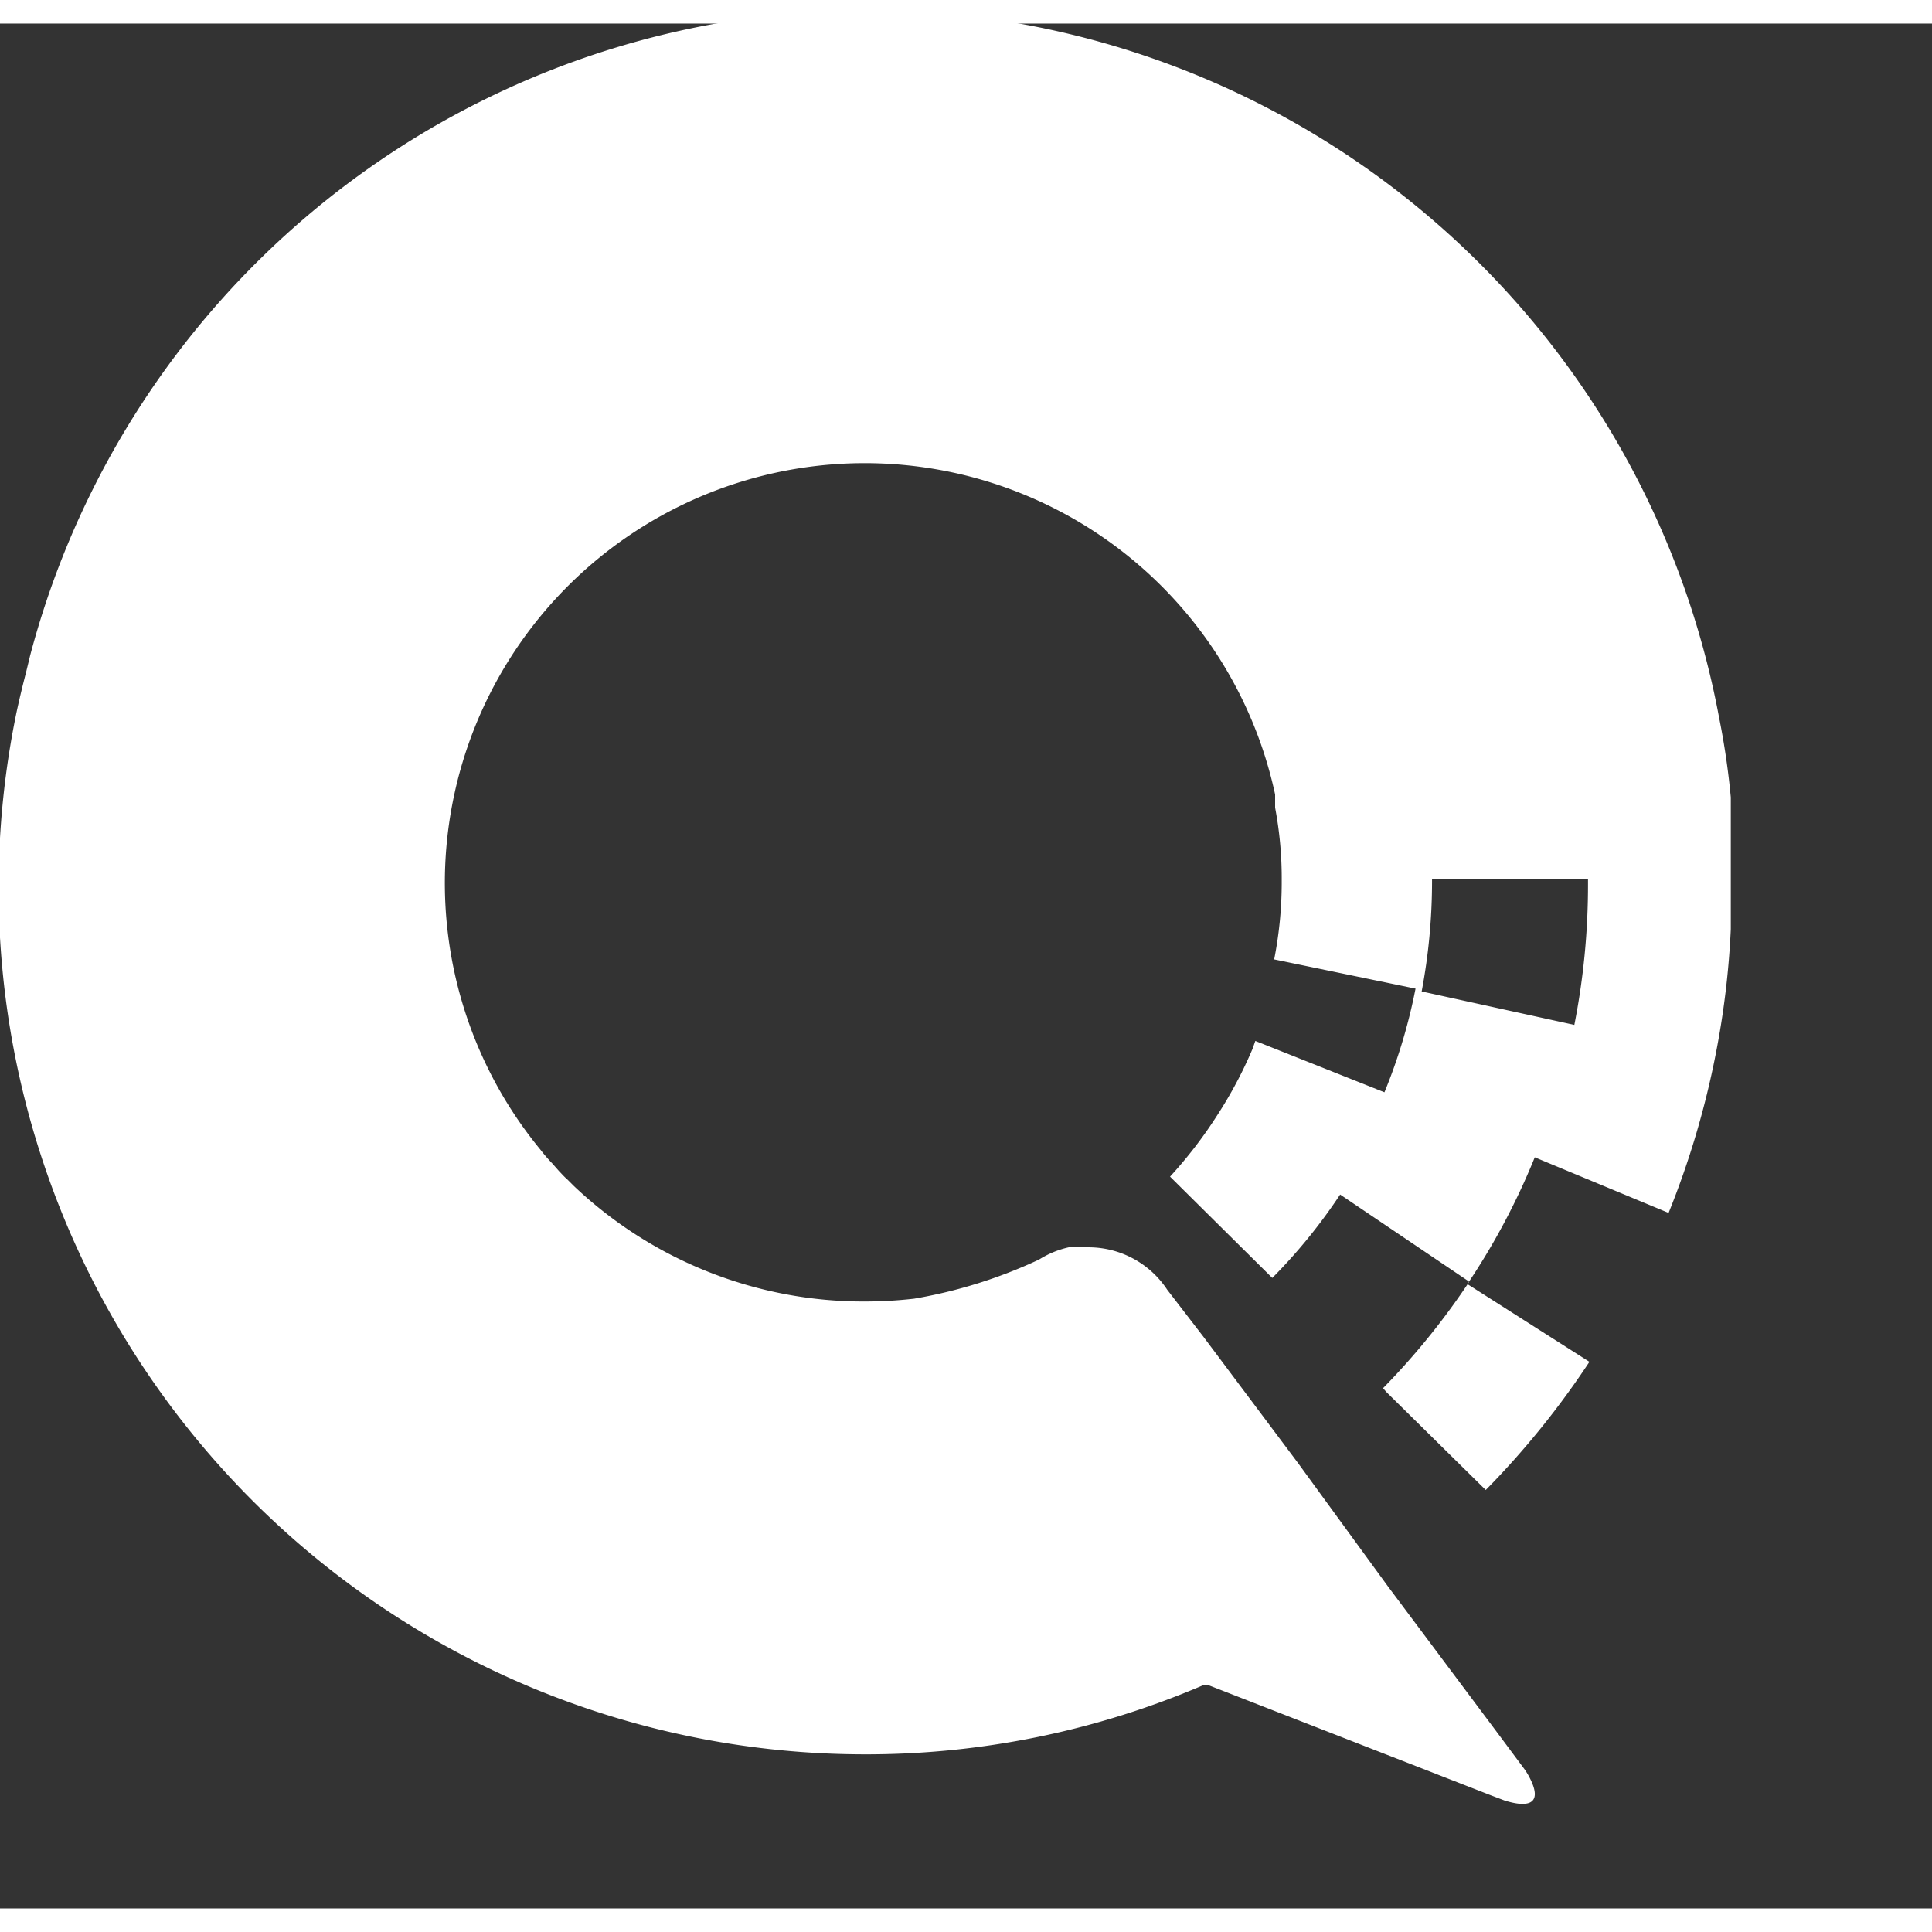 <svg xmlns="http://www.w3.org/2000/svg" width="41" height="41" viewBox="0 0 41 40"><rect x="0" y="0" width="41" height="40" fill="#333333" stroke="none"/><defs><style>.cls-1{fill:#FFFFFF;}</style></defs>
  <g id="Isolation_Mode" data-name="Isolation Mode">
    <path class="cls-1" d="M37.09,18.28c0-.11,0-.22,0-.32s0-.07,0-.11,0-.22,0-.33,0-.11,0-.16,0-.11,0-.16,0-.21,0-.32a16.19,16.19,0,0,0-.25-1.7A18.38,18.38,0,0,0,1,13.87l-.09.37c-.07.27-.14.56-.2.84a18.39,18.39,0,0,0,18,22.11,18.16,18.16,0,0,0,7.19-1.47H26l6,2.34.29.11,0,0h0c.61.19.81,0,.49-.56h0l0,0-.05-.08h0l0,0-.61-.82-2.31-3.09-.08-.11L27.9,31l-2-2.67-.77-1h0a2,2,0,0,0-1.66-.9h-.23l-.12,0h0l-.08,0a2,2,0,0,0-.63.26,10.36,10.36,0,0,1-2.65.83,9.28,9.28,0,0,1-1.06.06,8.93,8.93,0,0,1-6.16-2.45l-.15-.15c-.06-.05-.11-.11-.16-.16l-.15-.17a3.47,3.47,0,0,1-.25-.29,8.91,8.91,0,1,1,15.59-7.54s0,.07,0,.13,0,.13,0,.15a8.07,8.07,0,0,1,.14,1.48v.14a8.43,8.43,0,0,1-.16,1.6h0l3,.62a11.65,11.65,0,0,1-.66,2.2L27,22.05l-.06.17h0a9.05,9.05,0,0,1-.75,1.41h0v0a9.41,9.41,0,0,1-1,1.3h0a.08.08,0,0,1,0,0l2.17,2.15,0,0h0a11.61,11.61,0,0,0,1.44-1.77l2.74,1.85a15.33,15.33,0,0,1-1.83,2.26l.08.09s0,0,0,0l2.1,2.07h0l0,0a18.05,18.05,0,0,0,2.2-2.72L31.5,27.21a14.73,14.73,0,0,0,1.43-2.69l2.84,1.18a18.4,18.4,0,0,0,1-3.37,17.93,17.93,0,0,0,.32-2.65c0-.12,0-.25,0-.38s0-.32,0-.47,0-.23,0-.34Zm-3.32,3.43L30.53,21a12.56,12.56,0,0,0,.22-2.31v-.07h3.31v.09A15.37,15.37,0,0,1,33.77,21.71Z" transform="translate(-0.36 -0.46)"/>
    </g>
</svg>
